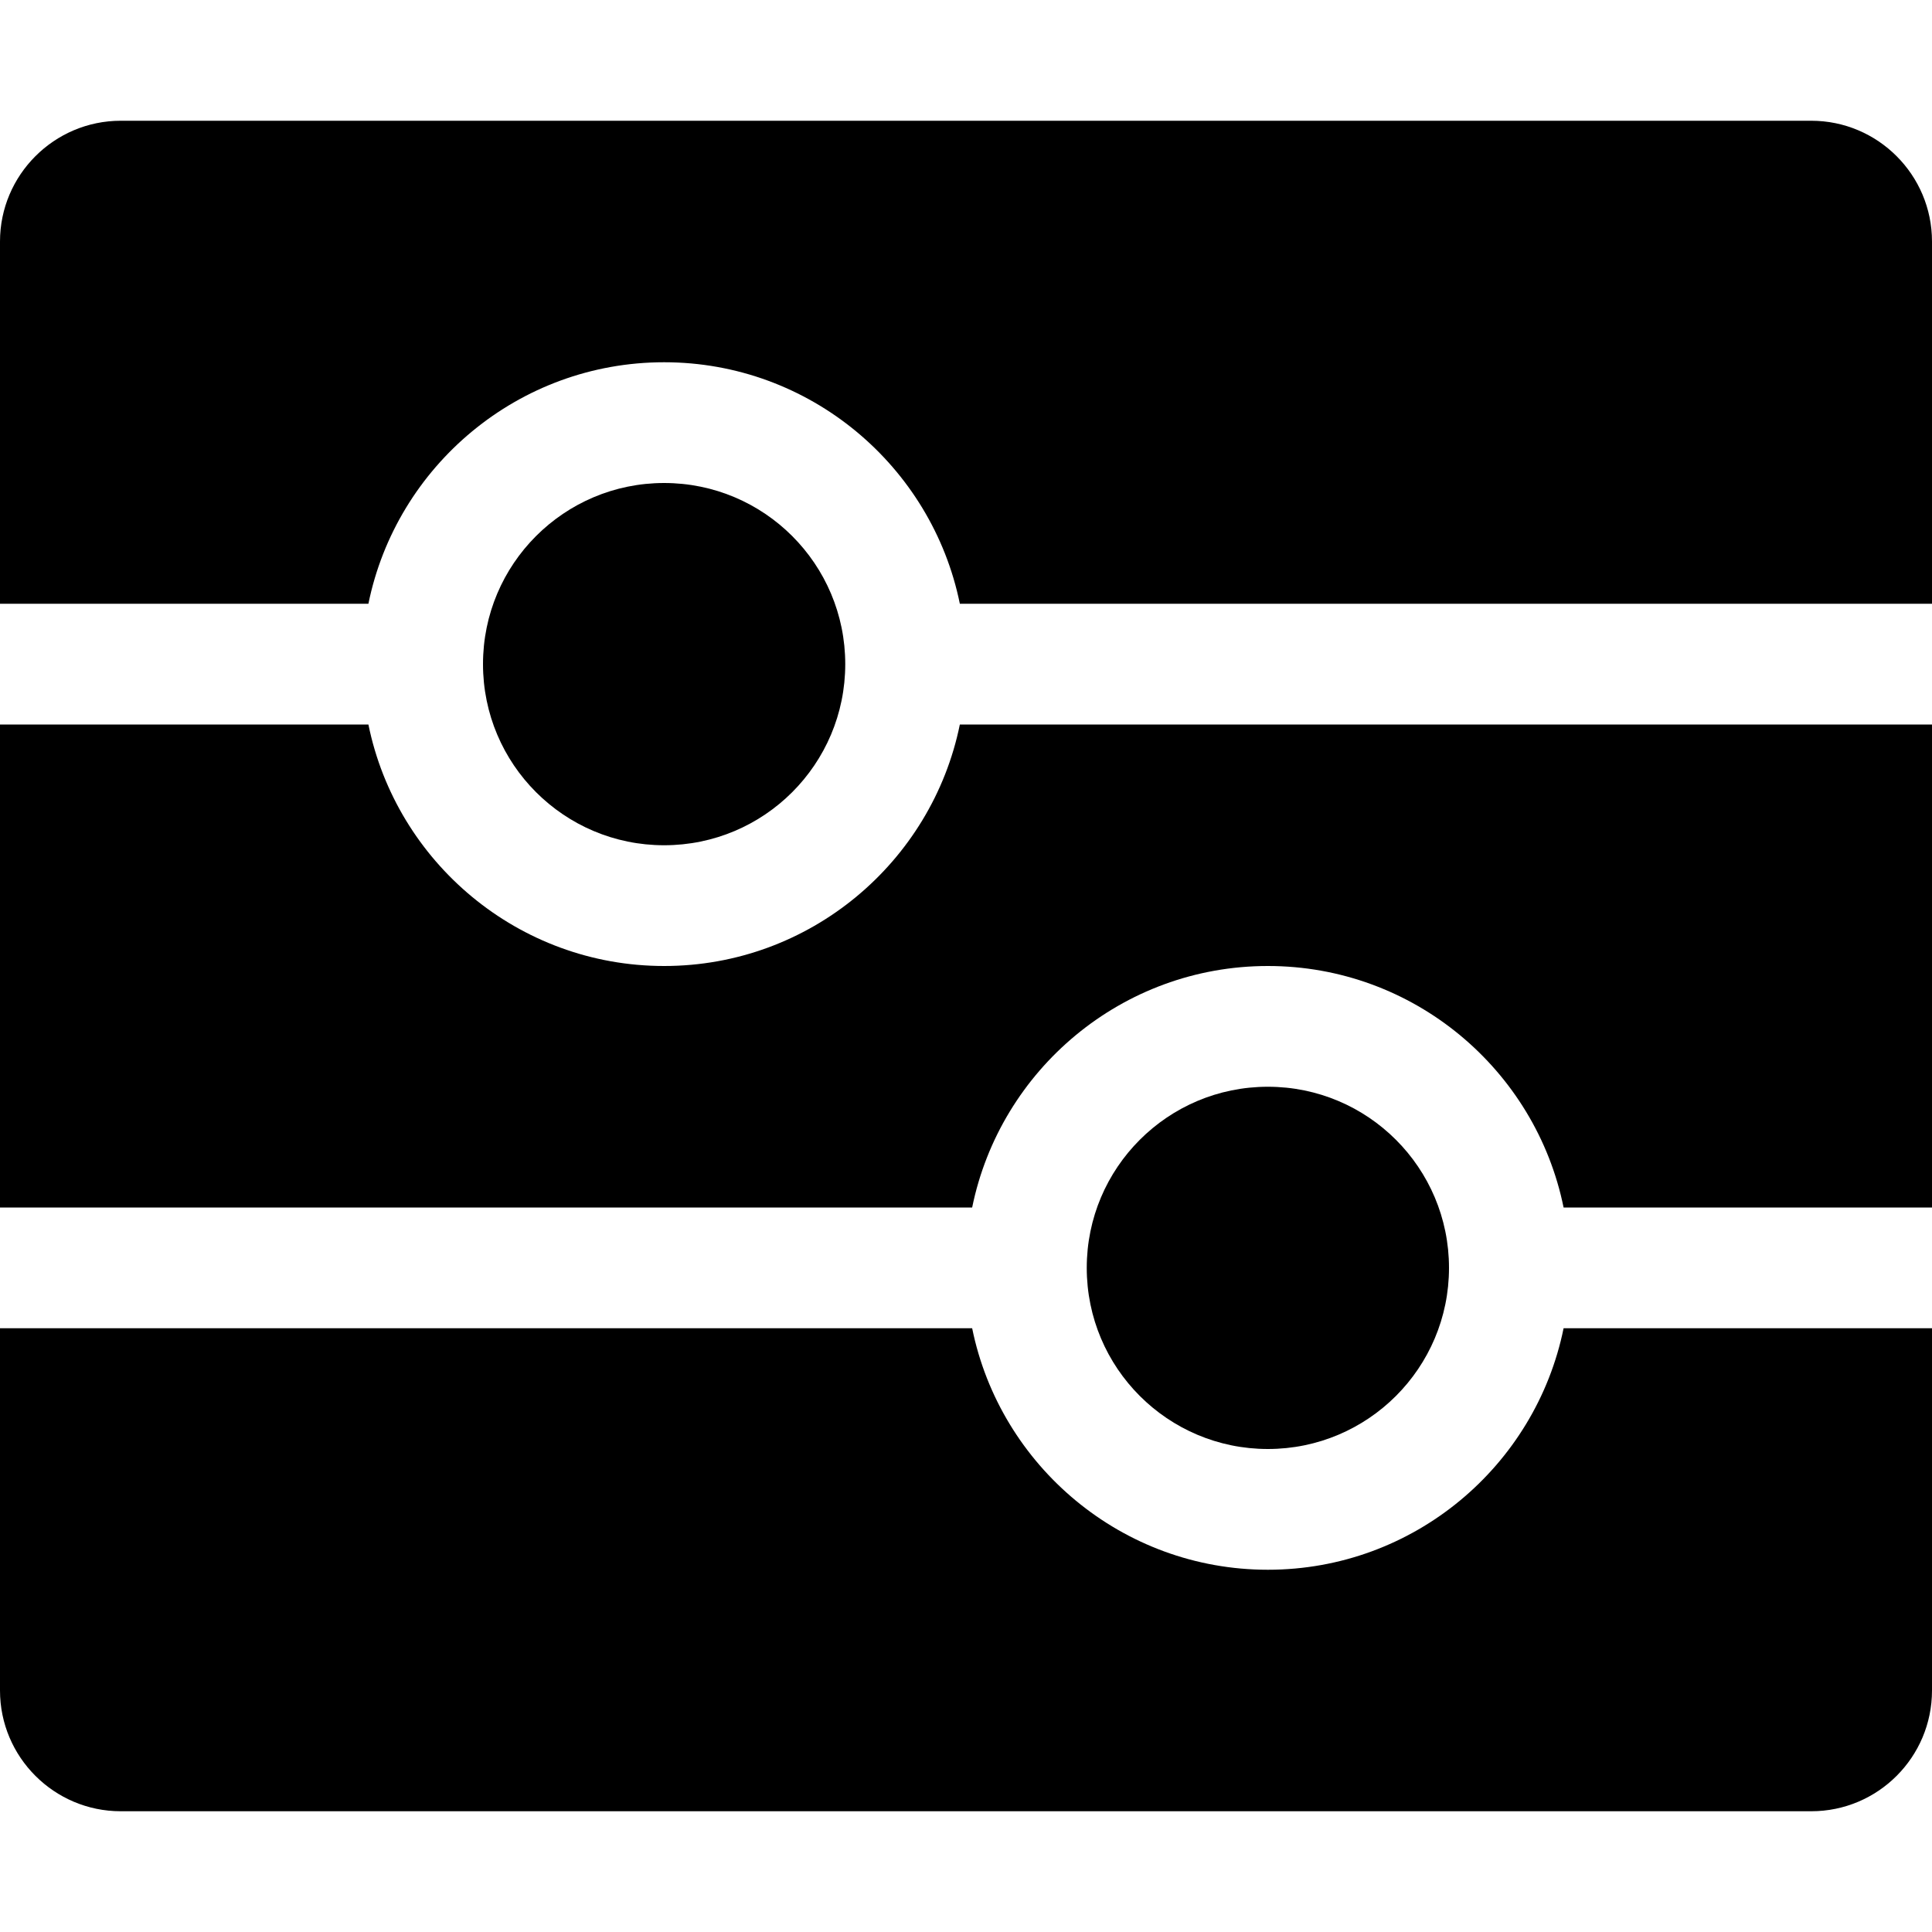 <?xml version="1.0" encoding="iso-8859-1"?>
<!-- Generator: Adobe Illustrator 19.0.0, SVG Export Plug-In . SVG Version: 6.00 Build 0)  -->
<svg version="1.1" id="Capa_1" xmlns="http://www.w3.org/2000/svg" xmlns:xlink="http://www.w3.org/1999/xlink" x="0px" y="0px"
	 viewBox="0 0 512 512" style="enable-background:new 0 0 512 512;" xml:space="preserve">
<path d="M176,256c-38.624,0-70.944-27.52-78.368-64H0v128h257.632c7.424-36.48,39.712-64,78.368-64s70.944,27.52,78.368,64H512V192
	H254.368C246.944,228.48,214.624,256,176,256z"/>
<path d="M336,416c-38.656,0-70.944-27.52-78.368-64H0v96c0,17.664,14.368,32,32,32h448c17.664,0,32-14.336,32-32v-96h-97.632
	C406.944,388.48,374.656,416,336,416z"/>
<path d="M480,32H32C14.368,32,0,46.368,0,64v96h97.632c7.424-36.48,39.744-64,78.368-64s70.944,27.52,78.368,64H512V64
	C512,46.368,497.664,32,480,32z"/>
<circle cx="176" cy="176" r="48"/>
<circle cx="336" cy="336" r="48"/>
<g>
</g>
<g>
</g>
<g>
</g>
<g>
</g>
<g>
</g>
<g>
</g>
<g>
</g>
<g>
</g>
<g>
</g>
<g>
</g>
<g>
</g>
<g>
</g>
<g>
</g>
<g>
</g>
<g>
</g>
</svg>
